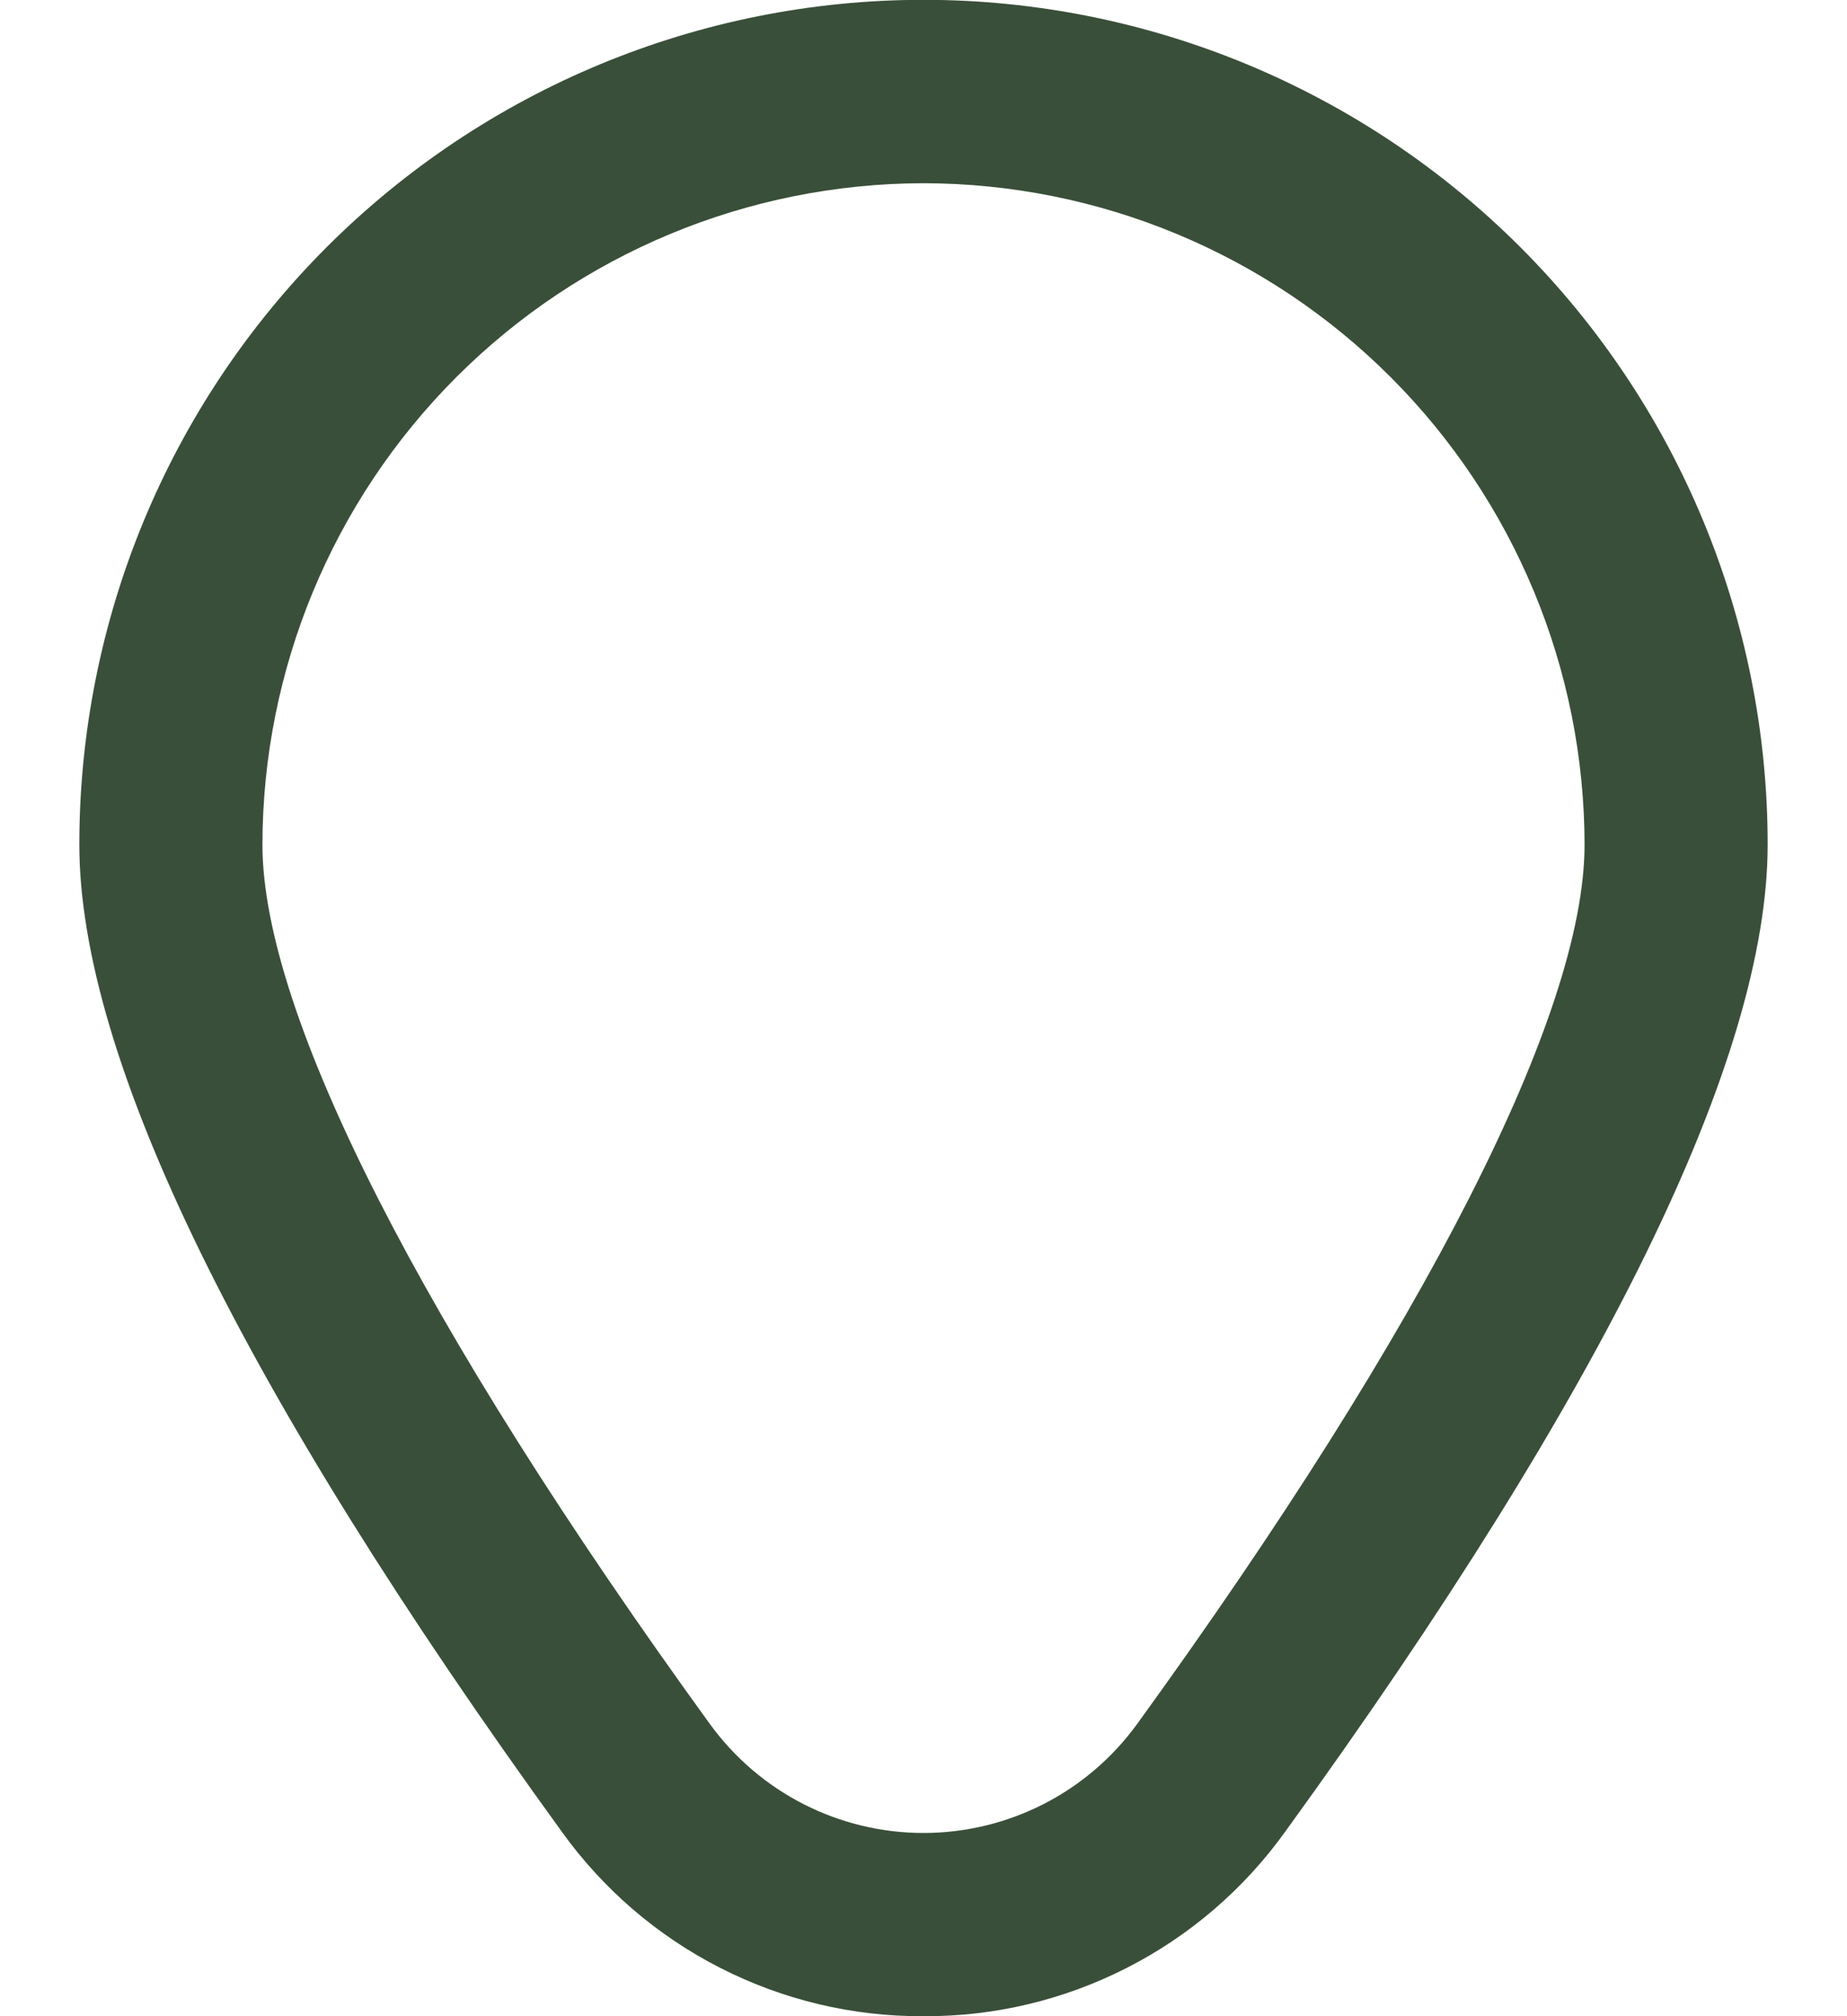 <svg width="22" height="24" viewBox="0 0 22 24" fill="none" xmlns="http://www.w3.org/2000/svg">
<path d="M11 24C10.158 24.005 9.327 23.807 8.577 23.424C7.827 23.042 7.18 22.485 6.689 21.8C2.878 16.543 0.945 12.591 0.945 10.053C0.945 7.387 2.004 4.829 3.89 2.943C5.776 1.058 8.333 -0.002 11 -0.002C13.667 -0.002 16.224 1.058 18.11 2.943C19.996 4.829 21.055 7.387 21.055 10.053C21.055 12.591 19.122 16.543 15.311 21.8C14.82 22.485 14.173 23.042 13.423 23.424C12.673 23.807 11.842 24.005 11 24ZM11 2.181C8.912 2.184 6.911 3.014 5.435 4.49C3.959 5.966 3.128 7.968 3.126 10.055C3.126 12.065 5.019 15.782 8.455 20.521C8.747 20.923 9.129 21.25 9.572 21.476C10.014 21.701 10.503 21.819 11 21.819C11.496 21.819 11.986 21.701 12.428 21.476C12.871 21.25 13.253 20.923 13.545 20.521C16.981 15.782 18.874 12.065 18.874 10.055C18.872 7.968 18.041 5.966 16.565 4.49C15.089 3.014 13.088 2.184 11 2.181Z" fill="#3A4F39"/>
</svg>
